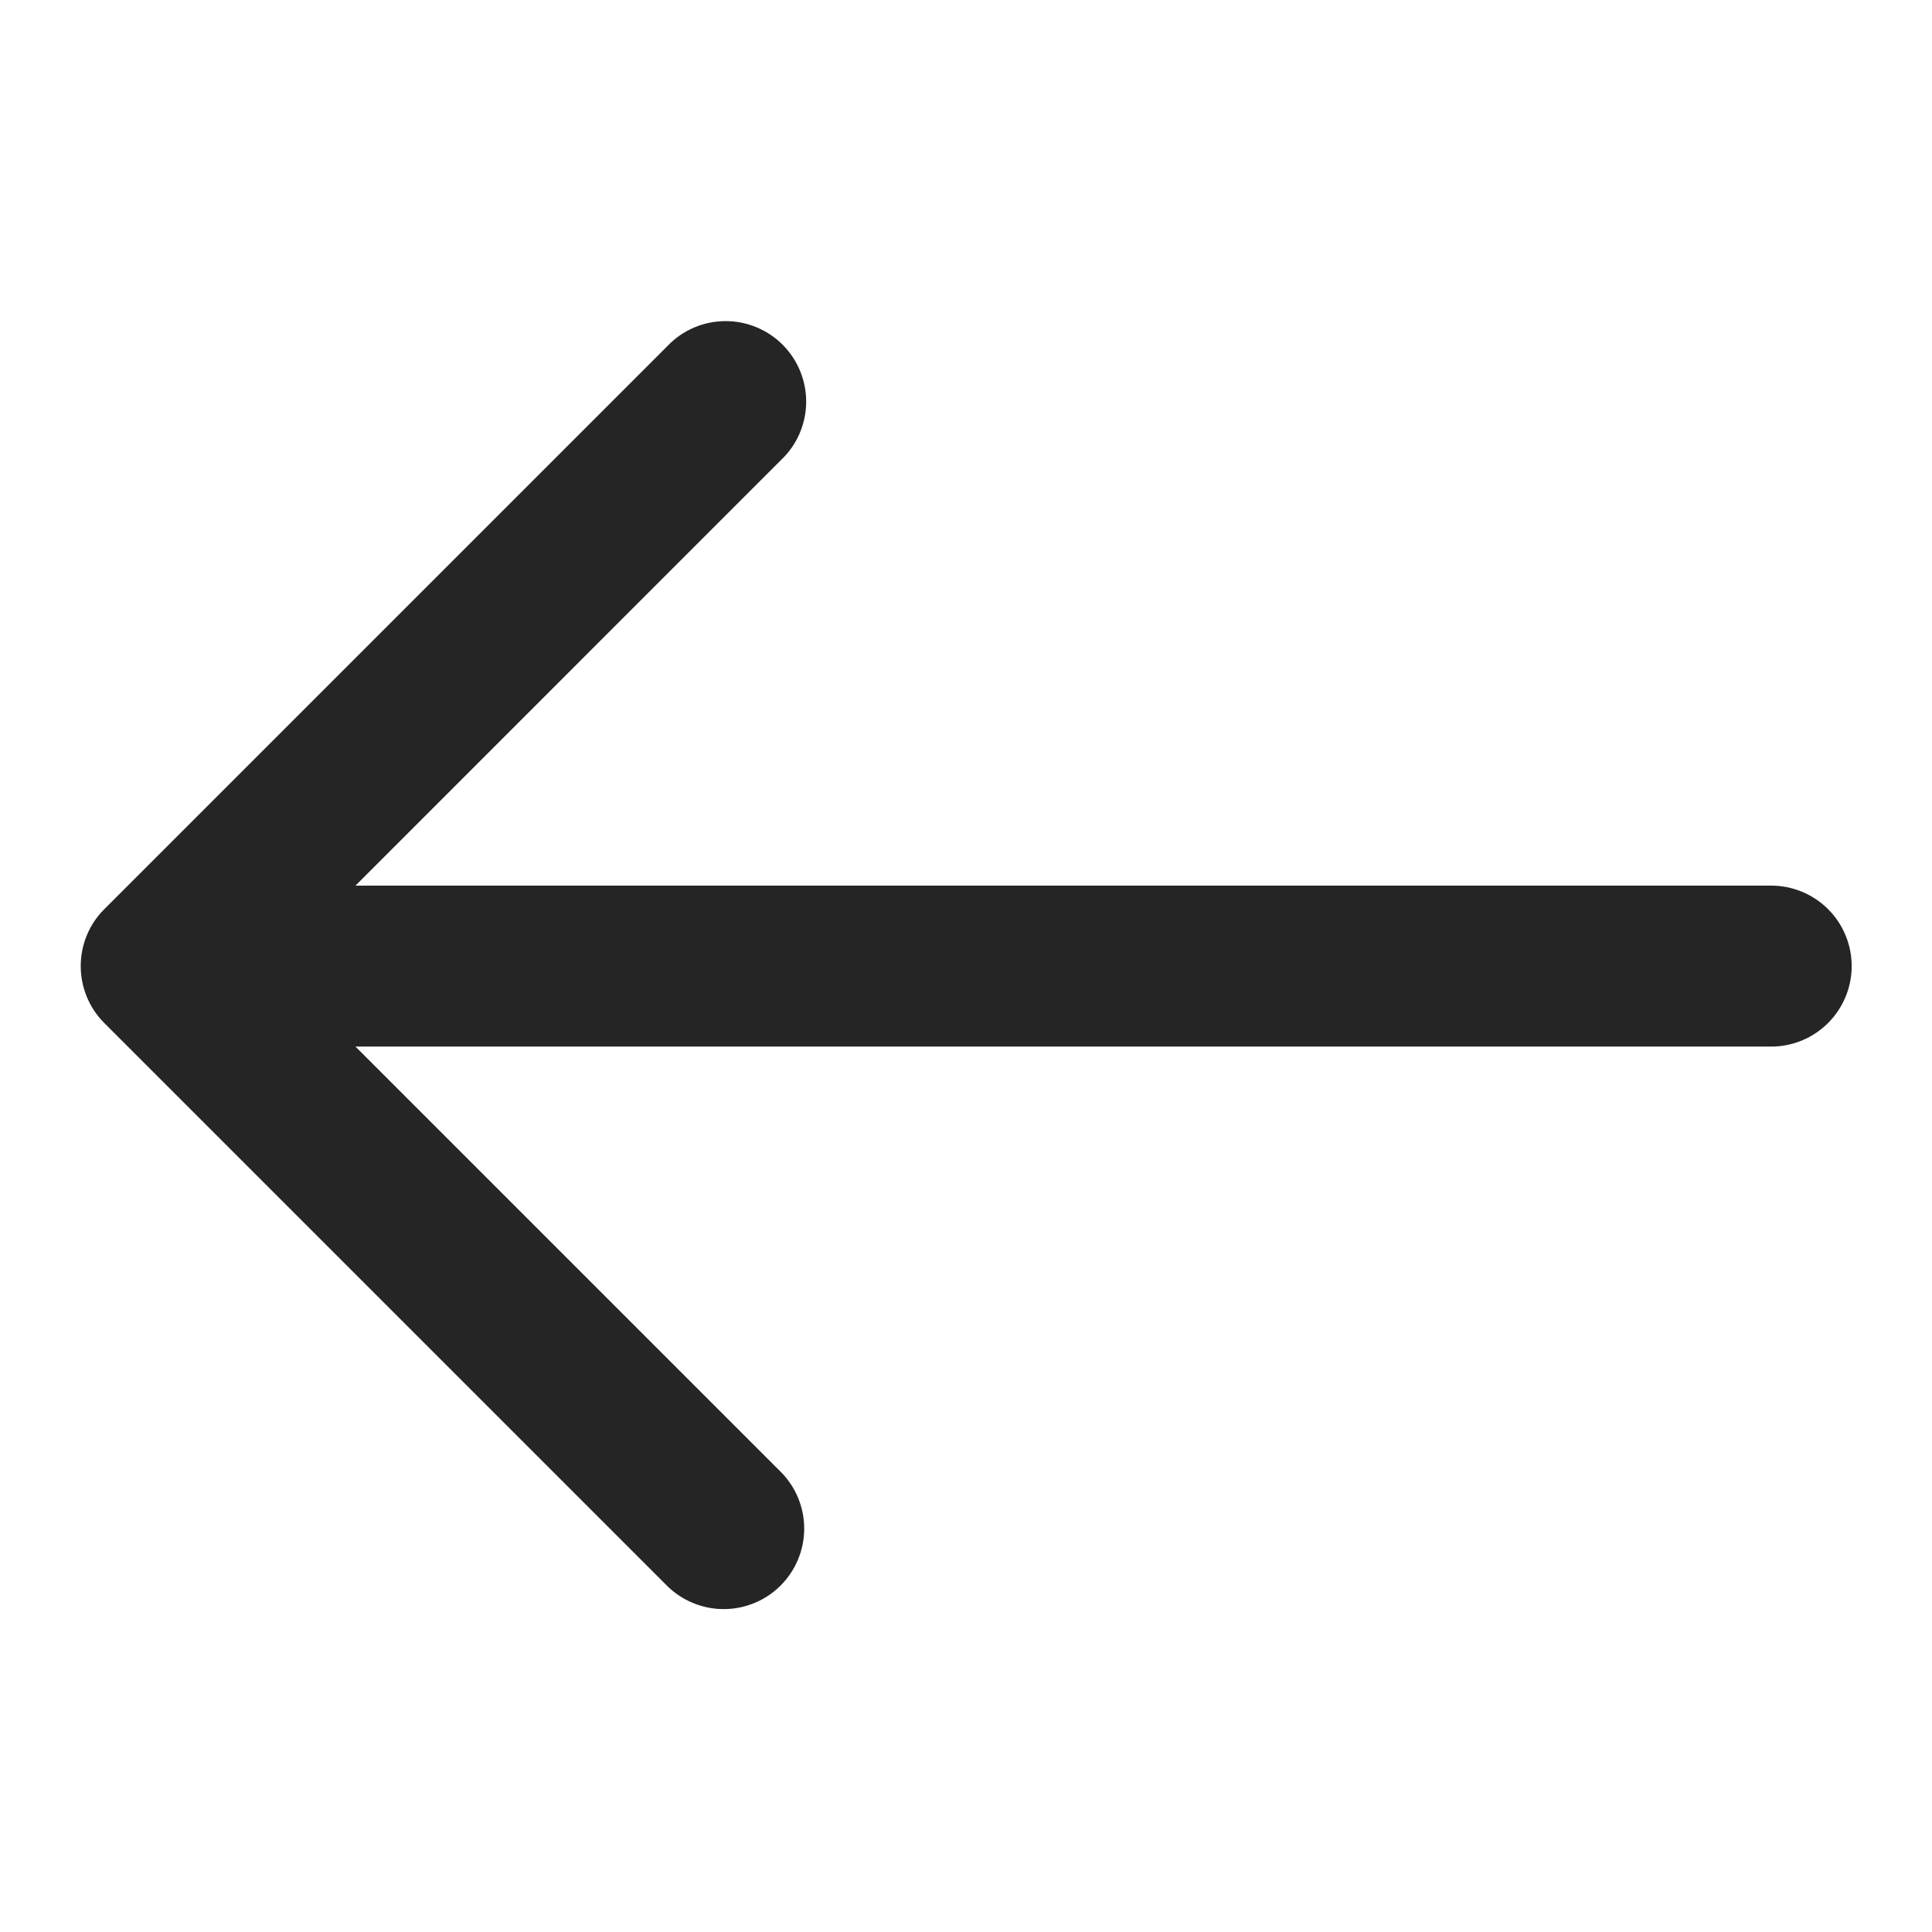 <svg width="28" height="28" viewBox="0 0 28 28" fill="none" xmlns="http://www.w3.org/2000/svg">
<path d="M1.511 14.826L9.678 22.993C9.898 23.205 10.193 23.323 10.498 23.32C10.804 23.318 11.097 23.195 11.313 22.979C11.53 22.762 11.652 22.47 11.655 22.164C11.658 21.858 11.54 21.563 11.327 21.343L5.152 15.168L25.669 15.168C25.979 15.168 26.275 15.045 26.494 14.826C26.713 14.607 26.836 14.311 26.836 14.001C26.836 13.692 26.713 13.395 26.494 13.176C26.275 12.958 25.979 12.835 25.669 12.835L5.152 12.835L11.327 6.659C11.439 6.552 11.528 6.423 11.589 6.281C11.65 6.138 11.682 5.985 11.684 5.83C11.685 5.676 11.655 5.522 11.597 5.379C11.538 5.235 11.451 5.105 11.342 4.995C11.232 4.886 11.102 4.799 10.959 4.741C10.815 4.682 10.662 4.652 10.507 4.654C10.352 4.655 10.199 4.687 10.056 4.748C9.914 4.81 9.785 4.898 9.678 5.01L1.511 13.177C1.292 13.395 1.17 13.692 1.17 14.001C1.17 14.311 1.292 14.607 1.511 14.826Z" fill="#252525"/>
</svg>
